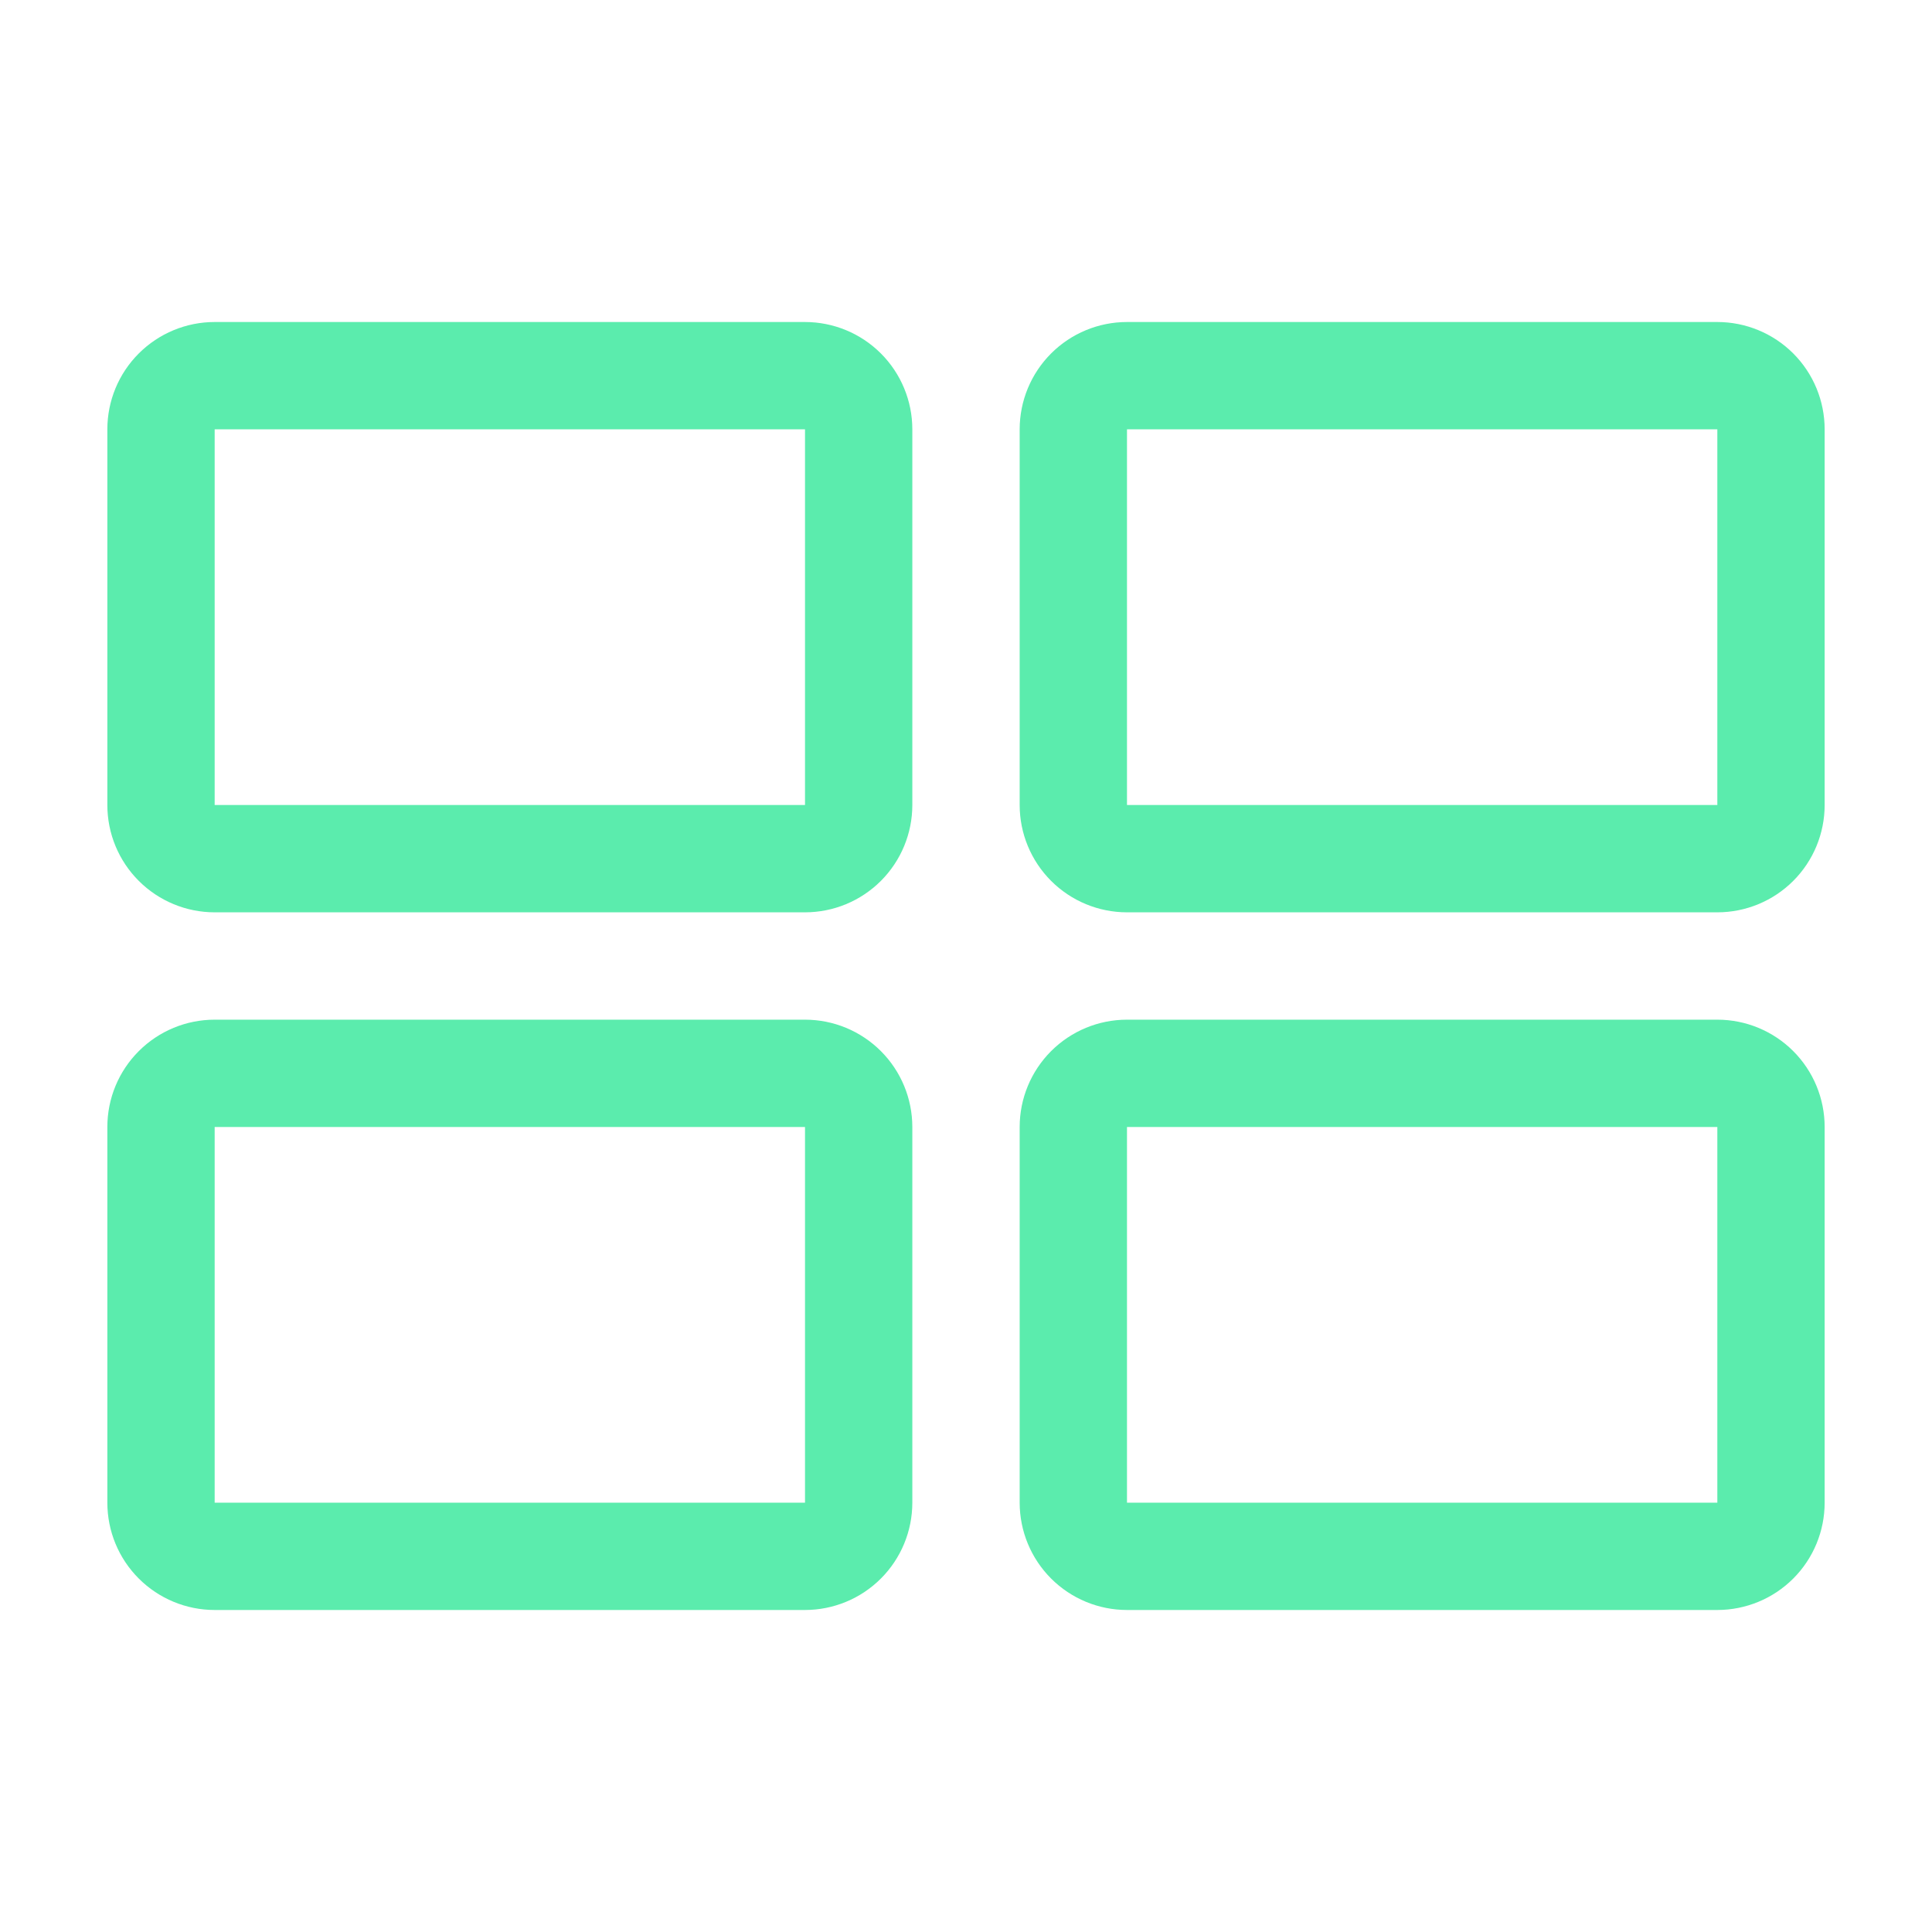 <svg width="55" height="55" viewBox="0 0 55 55" fill="none" xmlns="http://www.w3.org/2000/svg">
<path d="M22.917 25.972H6.111C5.301 25.972 4.524 25.65 3.951 25.077C3.377 24.504 3.056 23.727 3.056 22.917V12.222C3.056 11.412 3.377 10.635 3.951 10.062C4.524 9.489 5.301 9.167 6.111 9.167H22.917C23.727 9.167 24.504 9.489 25.077 10.062C25.65 10.635 25.972 11.412 25.972 12.222V22.917C25.972 23.727 25.65 24.504 25.077 25.077C24.504 25.65 23.727 25.972 22.917 25.972ZM6.111 12.222V22.917H22.917V12.222H6.111Z" fill="#5BECAD"/>
<path d="M48.889 25.972H32.083C31.273 25.972 30.496 25.65 29.923 25.077C29.35 24.504 29.028 23.727 29.028 22.917V12.222C29.028 11.412 29.35 10.635 29.923 10.062C30.496 9.489 31.273 9.167 32.083 9.167H48.889C49.699 9.167 50.477 9.489 51.05 10.062C51.623 10.635 51.944 11.412 51.944 12.222V22.917C51.944 23.727 51.623 24.504 51.05 25.077C50.477 25.65 49.699 25.972 48.889 25.972ZM32.083 12.222V22.917H48.889V12.222H32.083Z" fill="#5BECAD"/>
<path d="M22.917 45.833H6.111C5.301 45.833 4.524 45.511 3.951 44.938C3.377 44.365 3.056 43.588 3.056 42.778V32.083C3.056 31.273 3.377 30.496 3.951 29.923C4.524 29.35 5.301 29.028 6.111 29.028H22.917C23.727 29.028 24.504 29.35 25.077 29.923C25.65 30.496 25.972 31.273 25.972 32.083V42.778C25.972 43.588 25.65 44.365 25.077 44.938C24.504 45.511 23.727 45.833 22.917 45.833ZM6.111 32.083V42.778H22.917V32.083H6.111Z" fill="#5BECAD"/>
<path d="M48.889 45.833H32.083C31.273 45.833 30.496 45.511 29.923 44.938C29.35 44.365 29.028 43.588 29.028 42.778V32.083C29.028 31.273 29.35 30.496 29.923 29.923C30.496 29.35 31.273 29.028 32.083 29.028H48.889C49.699 29.028 50.477 29.35 51.05 29.923C51.623 30.496 51.944 31.273 51.944 32.083V42.778C51.944 43.588 51.623 44.365 51.05 44.938C50.477 45.511 49.699 45.833 48.889 45.833ZM32.083 32.083V42.778H48.889V32.083H32.083Z" fill="#5BECAD"/>
</svg>
